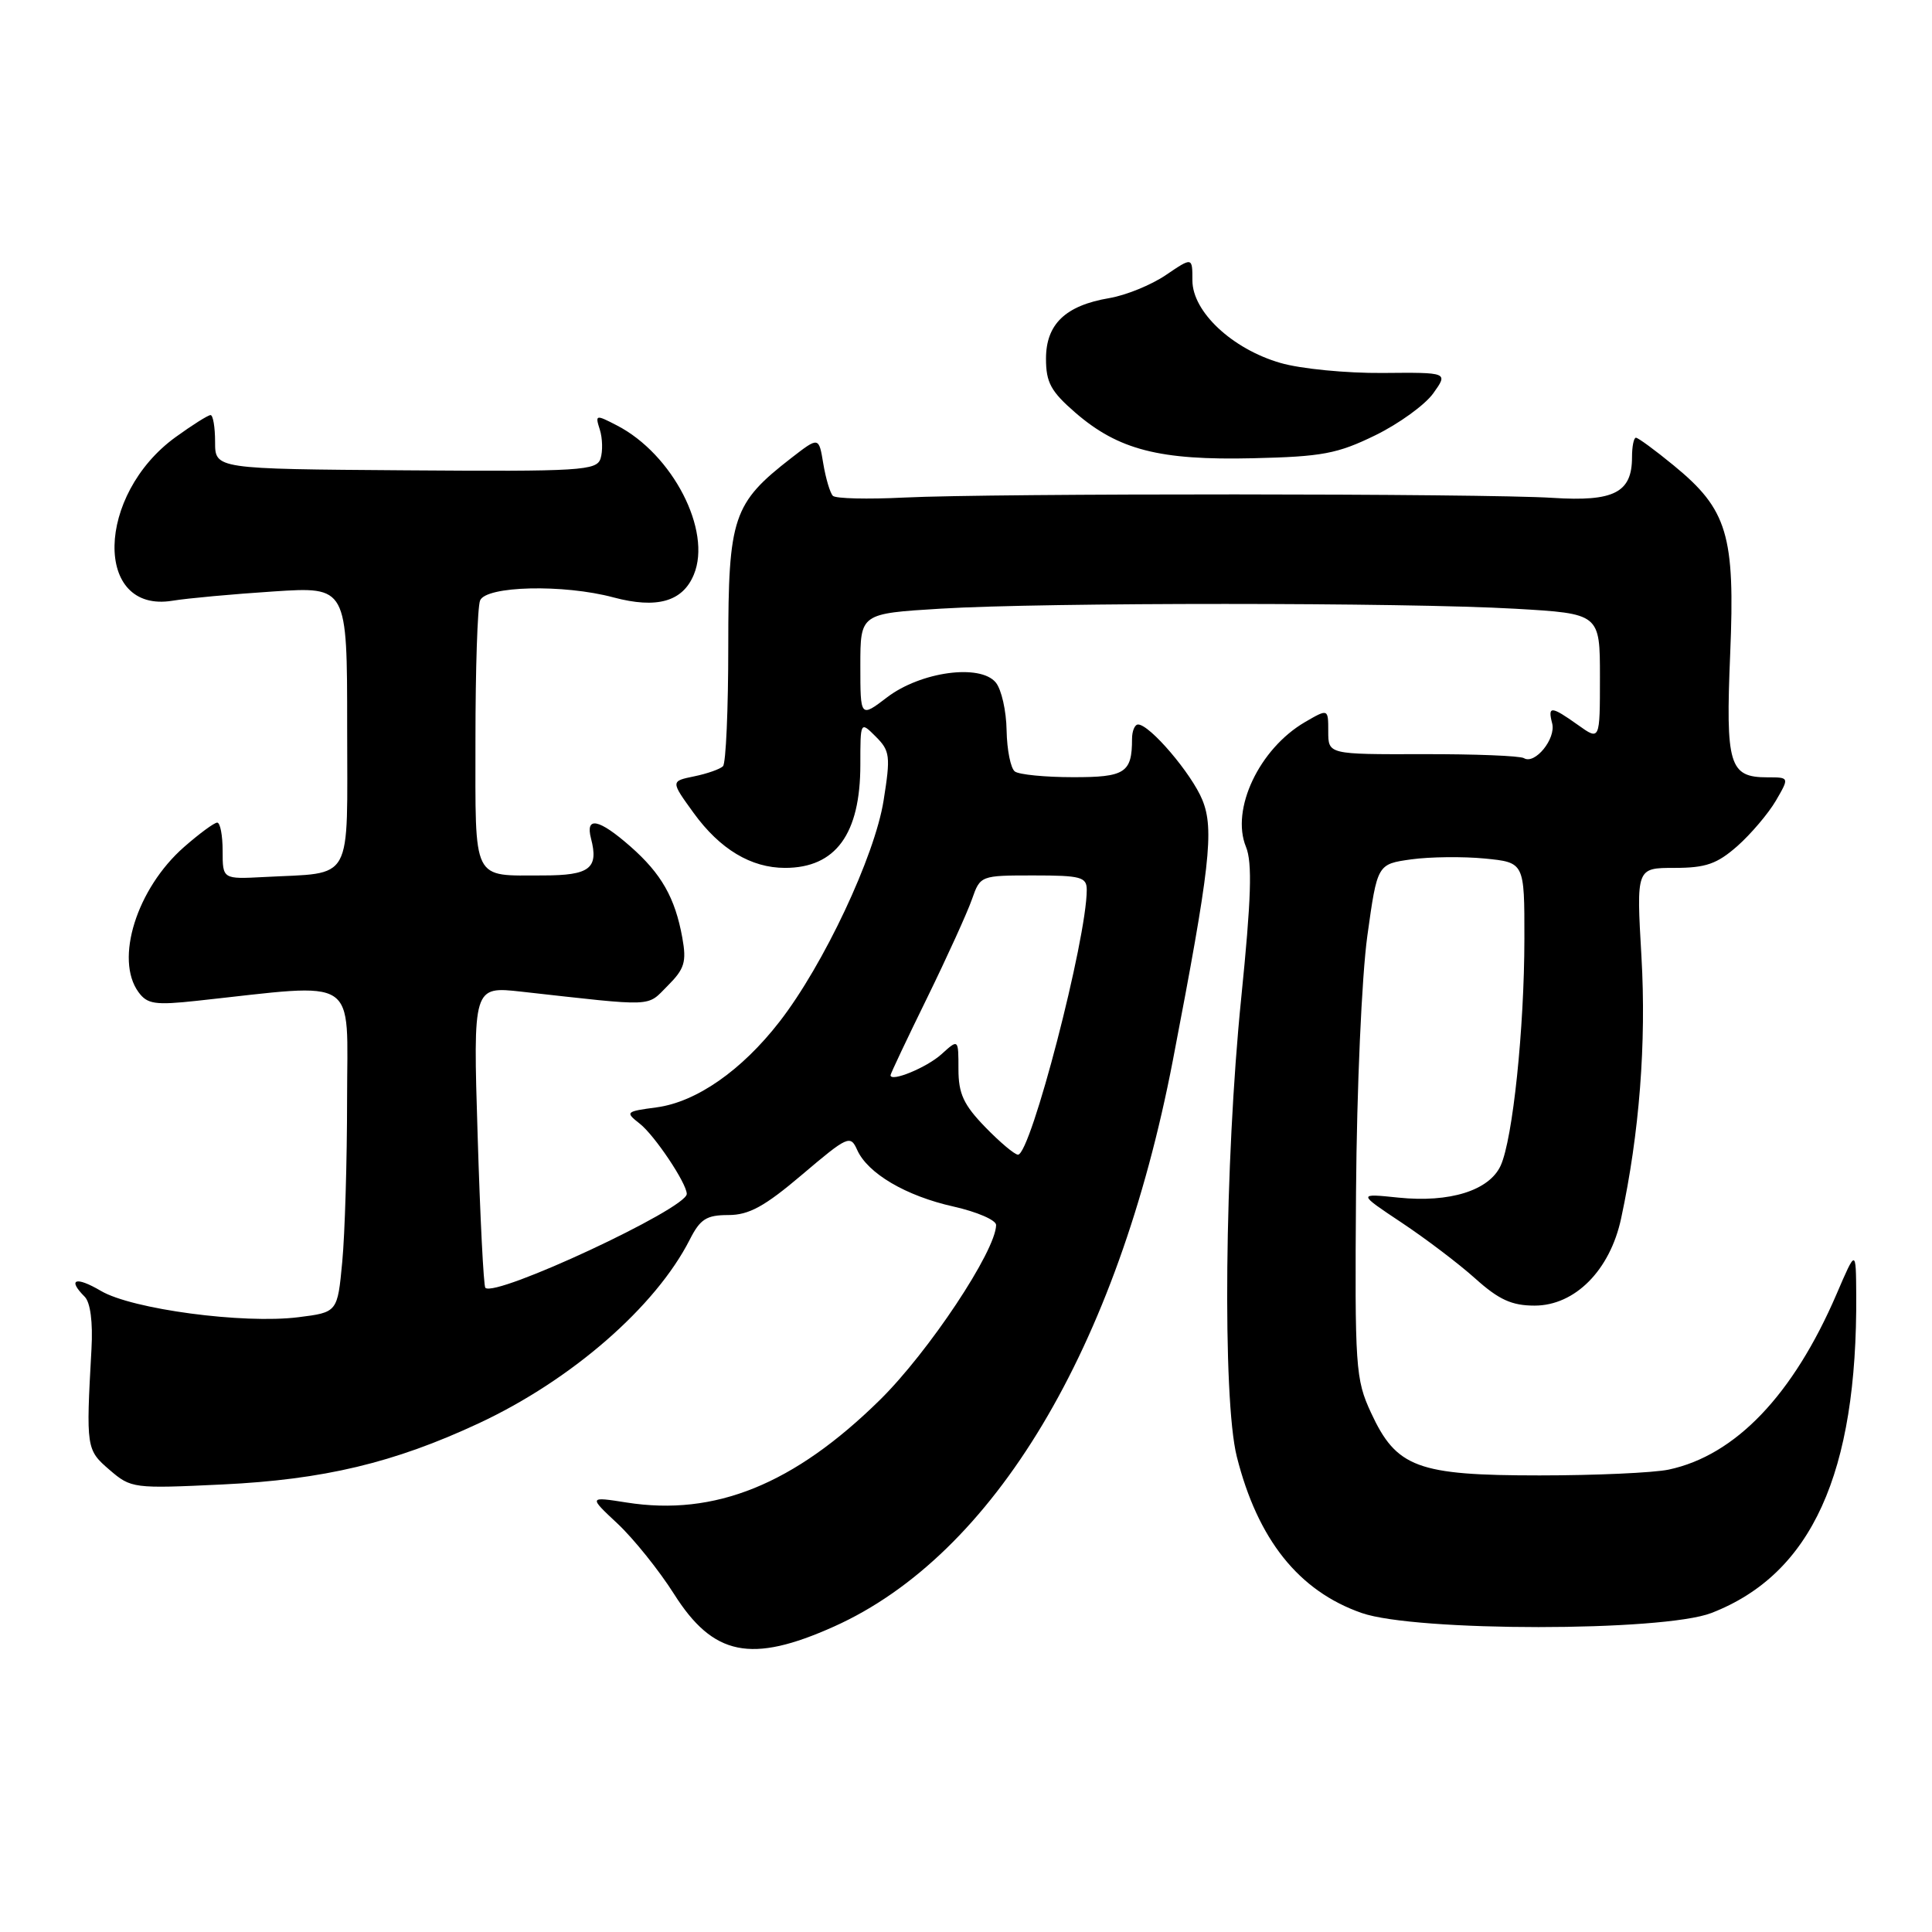 <?xml version="1.0" encoding="UTF-8" standalone="no"?>
<!DOCTYPE svg PUBLIC "-//W3C//DTD SVG 1.1//EN" "http://www.w3.org/Graphics/SVG/1.1/DTD/svg11.dtd" >
<svg xmlns="http://www.w3.org/2000/svg" xmlns:xlink="http://www.w3.org/1999/xlink" version="1.1" viewBox="0 0 256 256">
 <g >
 <path fill="currentColor"
d=" M 110.50 215.53 C 131.67 206.04 148.07 178.64 155.41 140.50 C 160.34 114.89 160.91 109.89 159.32 106.00 C 157.91 102.53 152.35 96.00 150.80 96.00 C 150.36 96.00 150.00 96.86 150.00 97.92 C 150.00 102.40 149.08 103.00 142.14 102.98 C 138.49 102.98 135.04 102.64 134.48 102.23 C 133.92 101.83 133.43 99.38 133.38 96.79 C 133.34 94.20 132.70 91.34 131.94 90.43 C 129.87 87.93 122.00 89.00 117.54 92.40 C 114.00 95.10 114.00 95.10 114.00 88.20 C 114.00 81.30 114.00 81.30 124.66 80.65 C 138.36 79.81 186.17 79.82 200.75 80.66 C 212.00 81.31 212.00 81.31 212.00 89.72 C 212.00 98.14 212.00 98.14 209.10 96.07 C 205.53 93.53 205.06 93.50 205.67 95.85 C 206.20 97.88 203.38 101.35 201.93 100.46 C 201.43 100.15 195.39 99.91 188.51 99.93 C 176.00 99.96 176.00 99.96 176.00 96.92 C 176.00 93.89 176.00 93.89 172.90 95.69 C 166.85 99.23 163.06 107.25 165.10 112.22 C 165.95 114.29 165.80 119.05 164.47 132.22 C 162.26 154.02 161.96 185.34 163.88 193.00 C 166.65 204.00 172.09 210.82 180.43 213.73 C 187.56 216.22 220.33 216.22 226.77 213.73 C 240.05 208.59 246.12 195.24 245.96 171.53 C 245.92 165.50 245.92 165.50 243.36 171.46 C 237.60 184.85 229.95 192.85 221.11 194.73 C 219.12 195.15 211.43 195.50 204.00 195.50 C 187.79 195.50 185.03 194.47 181.66 187.18 C 179.61 182.75 179.51 181.21 179.68 158.00 C 179.78 144.26 180.44 129.33 181.18 124.00 C 182.50 114.50 182.50 114.50 187.00 113.87 C 189.47 113.53 193.86 113.48 196.75 113.76 C 202.00 114.28 202.00 114.28 201.99 124.39 C 201.98 136.31 200.45 150.91 198.85 154.44 C 197.34 157.75 192.10 159.39 185.30 158.69 C 179.90 158.13 179.90 158.13 185.70 161.99 C 188.89 164.11 193.30 167.45 195.49 169.42 C 198.61 172.22 200.32 173.00 203.34 173.00 C 208.69 173.00 213.34 168.32 214.81 161.43 C 217.23 150.18 218.16 138.19 217.50 126.75 C 216.82 115.00 216.82 115.00 221.88 115.00 C 226.03 115.00 227.51 114.48 230.22 112.10 C 232.02 110.50 234.31 107.80 235.31 106.10 C 237.11 103.00 237.11 103.00 234.18 103.00 C 229.13 103.00 228.64 101.38 229.26 86.62 C 229.92 70.88 228.91 67.52 221.77 61.67 C 219.31 59.65 217.06 58.00 216.77 58.00 C 216.48 58.00 216.25 59.17 216.25 60.59 C 216.25 65.27 213.86 66.49 205.75 65.97 C 196.63 65.38 131.47 65.35 119.77 65.93 C 114.96 66.17 110.73 66.07 110.36 65.70 C 109.99 65.32 109.42 63.41 109.09 61.44 C 108.50 57.86 108.50 57.86 104.86 60.68 C 97.12 66.68 96.50 68.52 96.50 85.59 C 96.50 93.97 96.19 101.14 95.80 101.53 C 95.42 101.91 93.70 102.52 91.98 102.87 C 88.86 103.51 88.86 103.51 91.91 107.72 C 95.39 112.52 99.51 115.00 104.02 115.00 C 110.73 115.00 114.00 110.52 114.00 101.33 C 114.00 95.56 114.00 95.56 116.05 97.61 C 117.93 99.49 118.02 100.18 117.08 106.08 C 115.91 113.45 109.13 127.86 103.29 135.38 C 98.28 141.84 92.28 146.02 87.01 146.73 C 82.89 147.28 82.81 147.35 84.78 148.90 C 86.75 150.45 90.99 156.79 91.00 158.20 C 91.01 160.14 65.64 171.97 64.31 170.64 C 64.08 170.41 63.62 161.33 63.29 150.46 C 62.68 130.69 62.68 130.69 69.09 131.40 C 87.05 133.40 85.63 133.46 88.47 130.62 C 90.71 128.38 90.99 127.46 90.41 124.25 C 89.45 118.95 87.64 115.77 83.52 112.15 C 79.35 108.49 77.54 108.12 78.31 111.10 C 79.35 115.07 78.15 116.00 71.97 116.00 C 62.46 116.00 63.00 117.09 63.00 97.97 C 63.00 88.73 63.27 80.45 63.61 79.58 C 64.35 77.63 74.67 77.38 81.29 79.16 C 87.04 80.69 90.46 79.73 91.94 76.13 C 94.35 70.32 89.13 60.19 81.76 56.38 C 78.93 54.91 78.84 54.93 79.48 56.93 C 79.84 58.07 79.88 59.79 79.58 60.75 C 79.07 62.36 77.04 62.49 53.76 62.32 C 28.50 62.14 28.50 62.14 28.50 58.57 C 28.50 56.60 28.23 55.00 27.90 55.00 C 27.57 55.00 25.49 56.31 23.28 57.91 C 12.70 65.57 12.39 81.31 22.85 79.60 C 24.86 79.27 30.89 78.72 36.25 78.37 C 46.00 77.73 46.00 77.73 46.00 96.29 C 46.00 117.36 46.99 115.56 35.00 116.21 C 29.50 116.50 29.50 116.50 29.50 112.75 C 29.50 110.69 29.18 109.00 28.78 109.00 C 28.39 109.00 26.41 110.46 24.38 112.24 C 18.12 117.74 15.18 127.12 18.35 131.46 C 19.52 133.06 20.55 133.21 26.10 132.61 C 47.86 130.26 46.00 129.05 45.99 145.62 C 45.99 153.80 45.70 163.51 45.35 167.20 C 44.72 173.89 44.72 173.89 39.52 174.54 C 32.24 175.45 17.48 173.48 13.37 171.05 C 10.02 169.08 8.89 169.49 11.22 171.82 C 11.98 172.58 12.32 175.20 12.12 178.77 C 11.39 191.90 11.43 192.11 14.52 194.77 C 17.37 197.22 17.67 197.26 29.46 196.70 C 42.87 196.06 52.19 193.84 63.43 188.60 C 75.72 182.87 86.88 173.15 91.40 164.25 C 92.78 161.53 93.61 161.00 96.51 161.00 C 99.24 161.00 101.31 159.87 106.30 155.63 C 112.31 150.53 112.68 150.36 113.57 152.35 C 114.96 155.48 120.03 158.47 126.37 159.88 C 129.47 160.58 131.99 161.67 131.99 162.32 C 131.95 165.75 123.06 179.13 116.59 185.50 C 105.22 196.69 94.72 200.94 83.02 199.09 C 77.99 198.30 77.99 198.30 81.84 201.90 C 83.95 203.88 87.32 208.07 89.31 211.21 C 94.51 219.43 99.53 220.45 110.50 215.53 Z  M 182.23 57.68 C 185.38 56.14 188.84 53.63 189.92 52.11 C 191.90 49.34 191.90 49.34 183.20 49.42 C 178.41 49.46 172.32 48.87 169.66 48.09 C 163.26 46.24 158.00 41.30 158.00 37.16 C 158.00 34.06 158.00 34.06 154.49 36.44 C 152.55 37.76 149.18 39.13 146.99 39.50 C 141.18 40.48 138.60 42.95 138.60 47.53 C 138.60 50.69 139.25 51.87 142.50 54.69 C 148.20 59.61 153.64 61.01 166.00 60.72 C 175.19 60.51 177.21 60.13 182.23 57.68 Z  M 130.55 149.35 C 127.68 146.39 127.00 144.92 127.00 141.67 C 127.00 137.65 127.00 137.65 124.75 139.69 C 122.79 141.46 118.00 143.43 118.00 142.47 C 118.00 142.28 120.18 137.66 122.86 132.20 C 125.53 126.74 128.20 120.86 128.80 119.13 C 129.89 116.02 129.94 116.00 136.95 116.00 C 143.23 116.00 144.00 116.21 144.00 117.91 C 144.00 124.42 136.58 153.00 134.89 153.00 C 134.45 153.00 132.50 151.36 130.55 149.35 Z "/>
</g>
</svg>